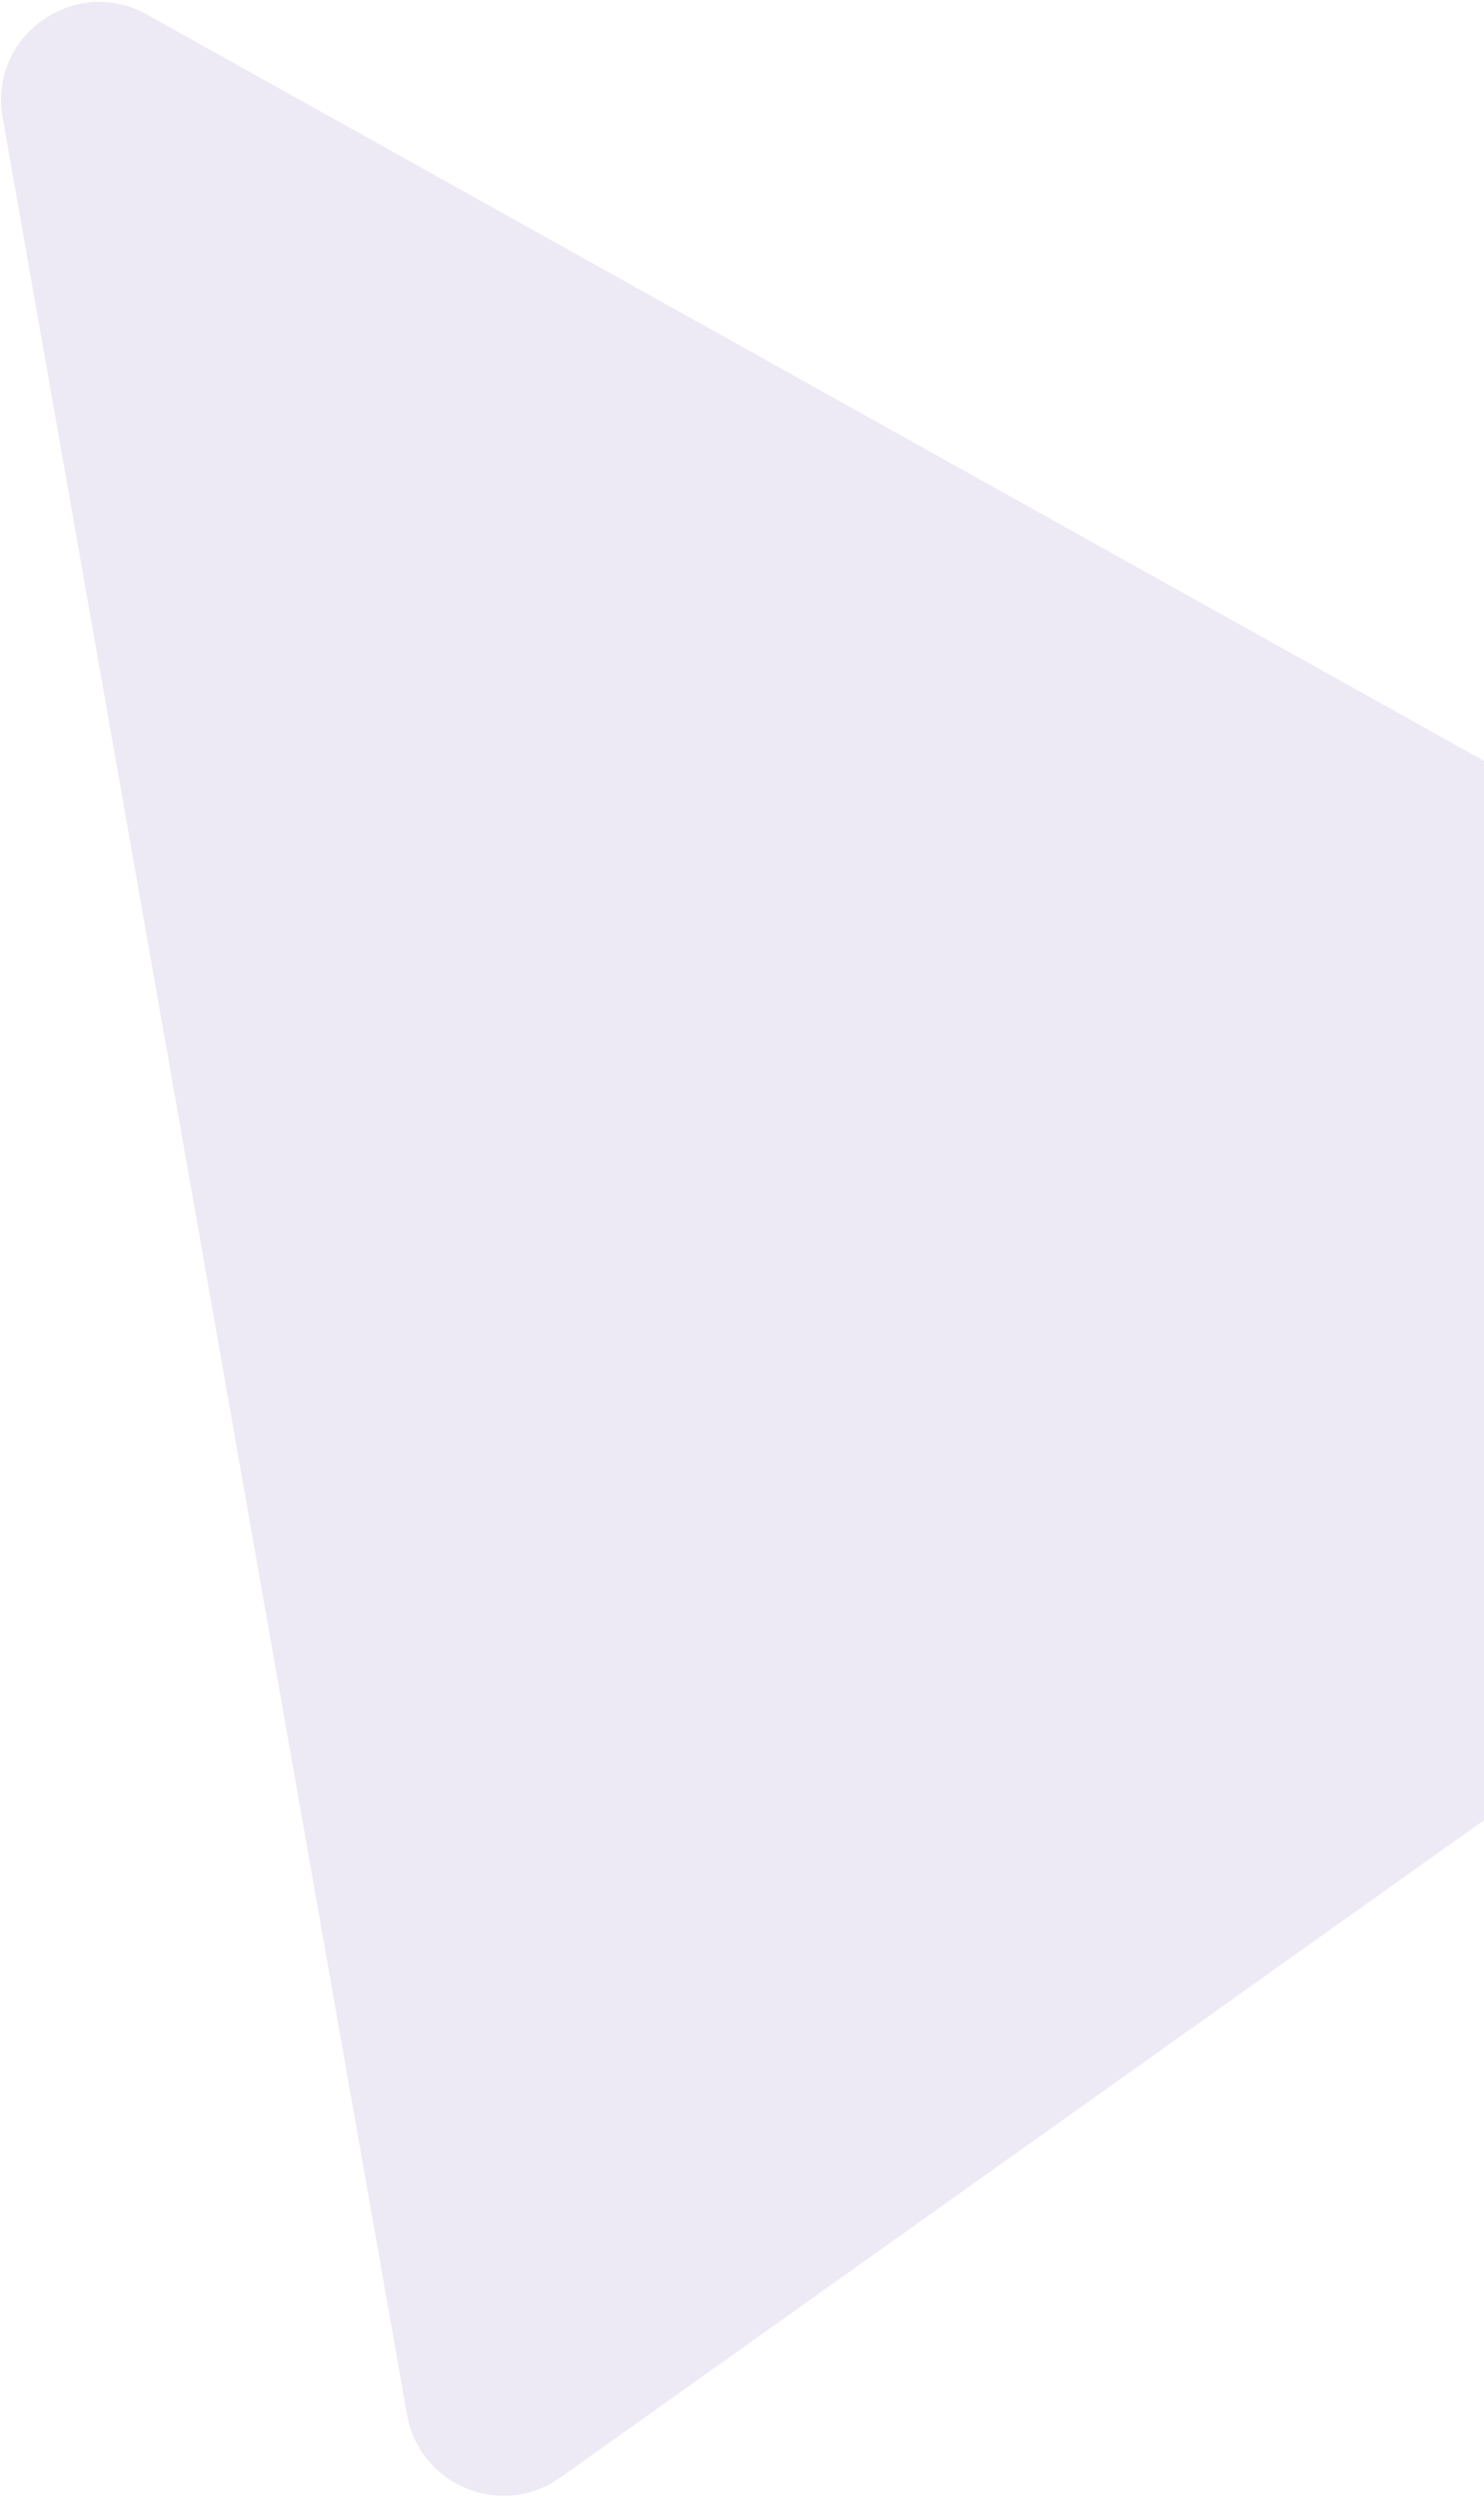 <svg width="454" height="764" viewBox="0 0 454 764" fill="none" xmlns="http://www.w3.org/2000/svg">
<path d="M0.792 35.847C-3.592 10.957 22.879 -7.868 44.951 4.443L667.777 351.839C687.028 362.577 688.513 389.713 670.55 402.487L171.433 757.439C153.47 770.214 128.325 759.903 124.501 738.195L0.792 35.847Z" fill="#8A72BE" fill-opacity="0.15"/>
</svg>
